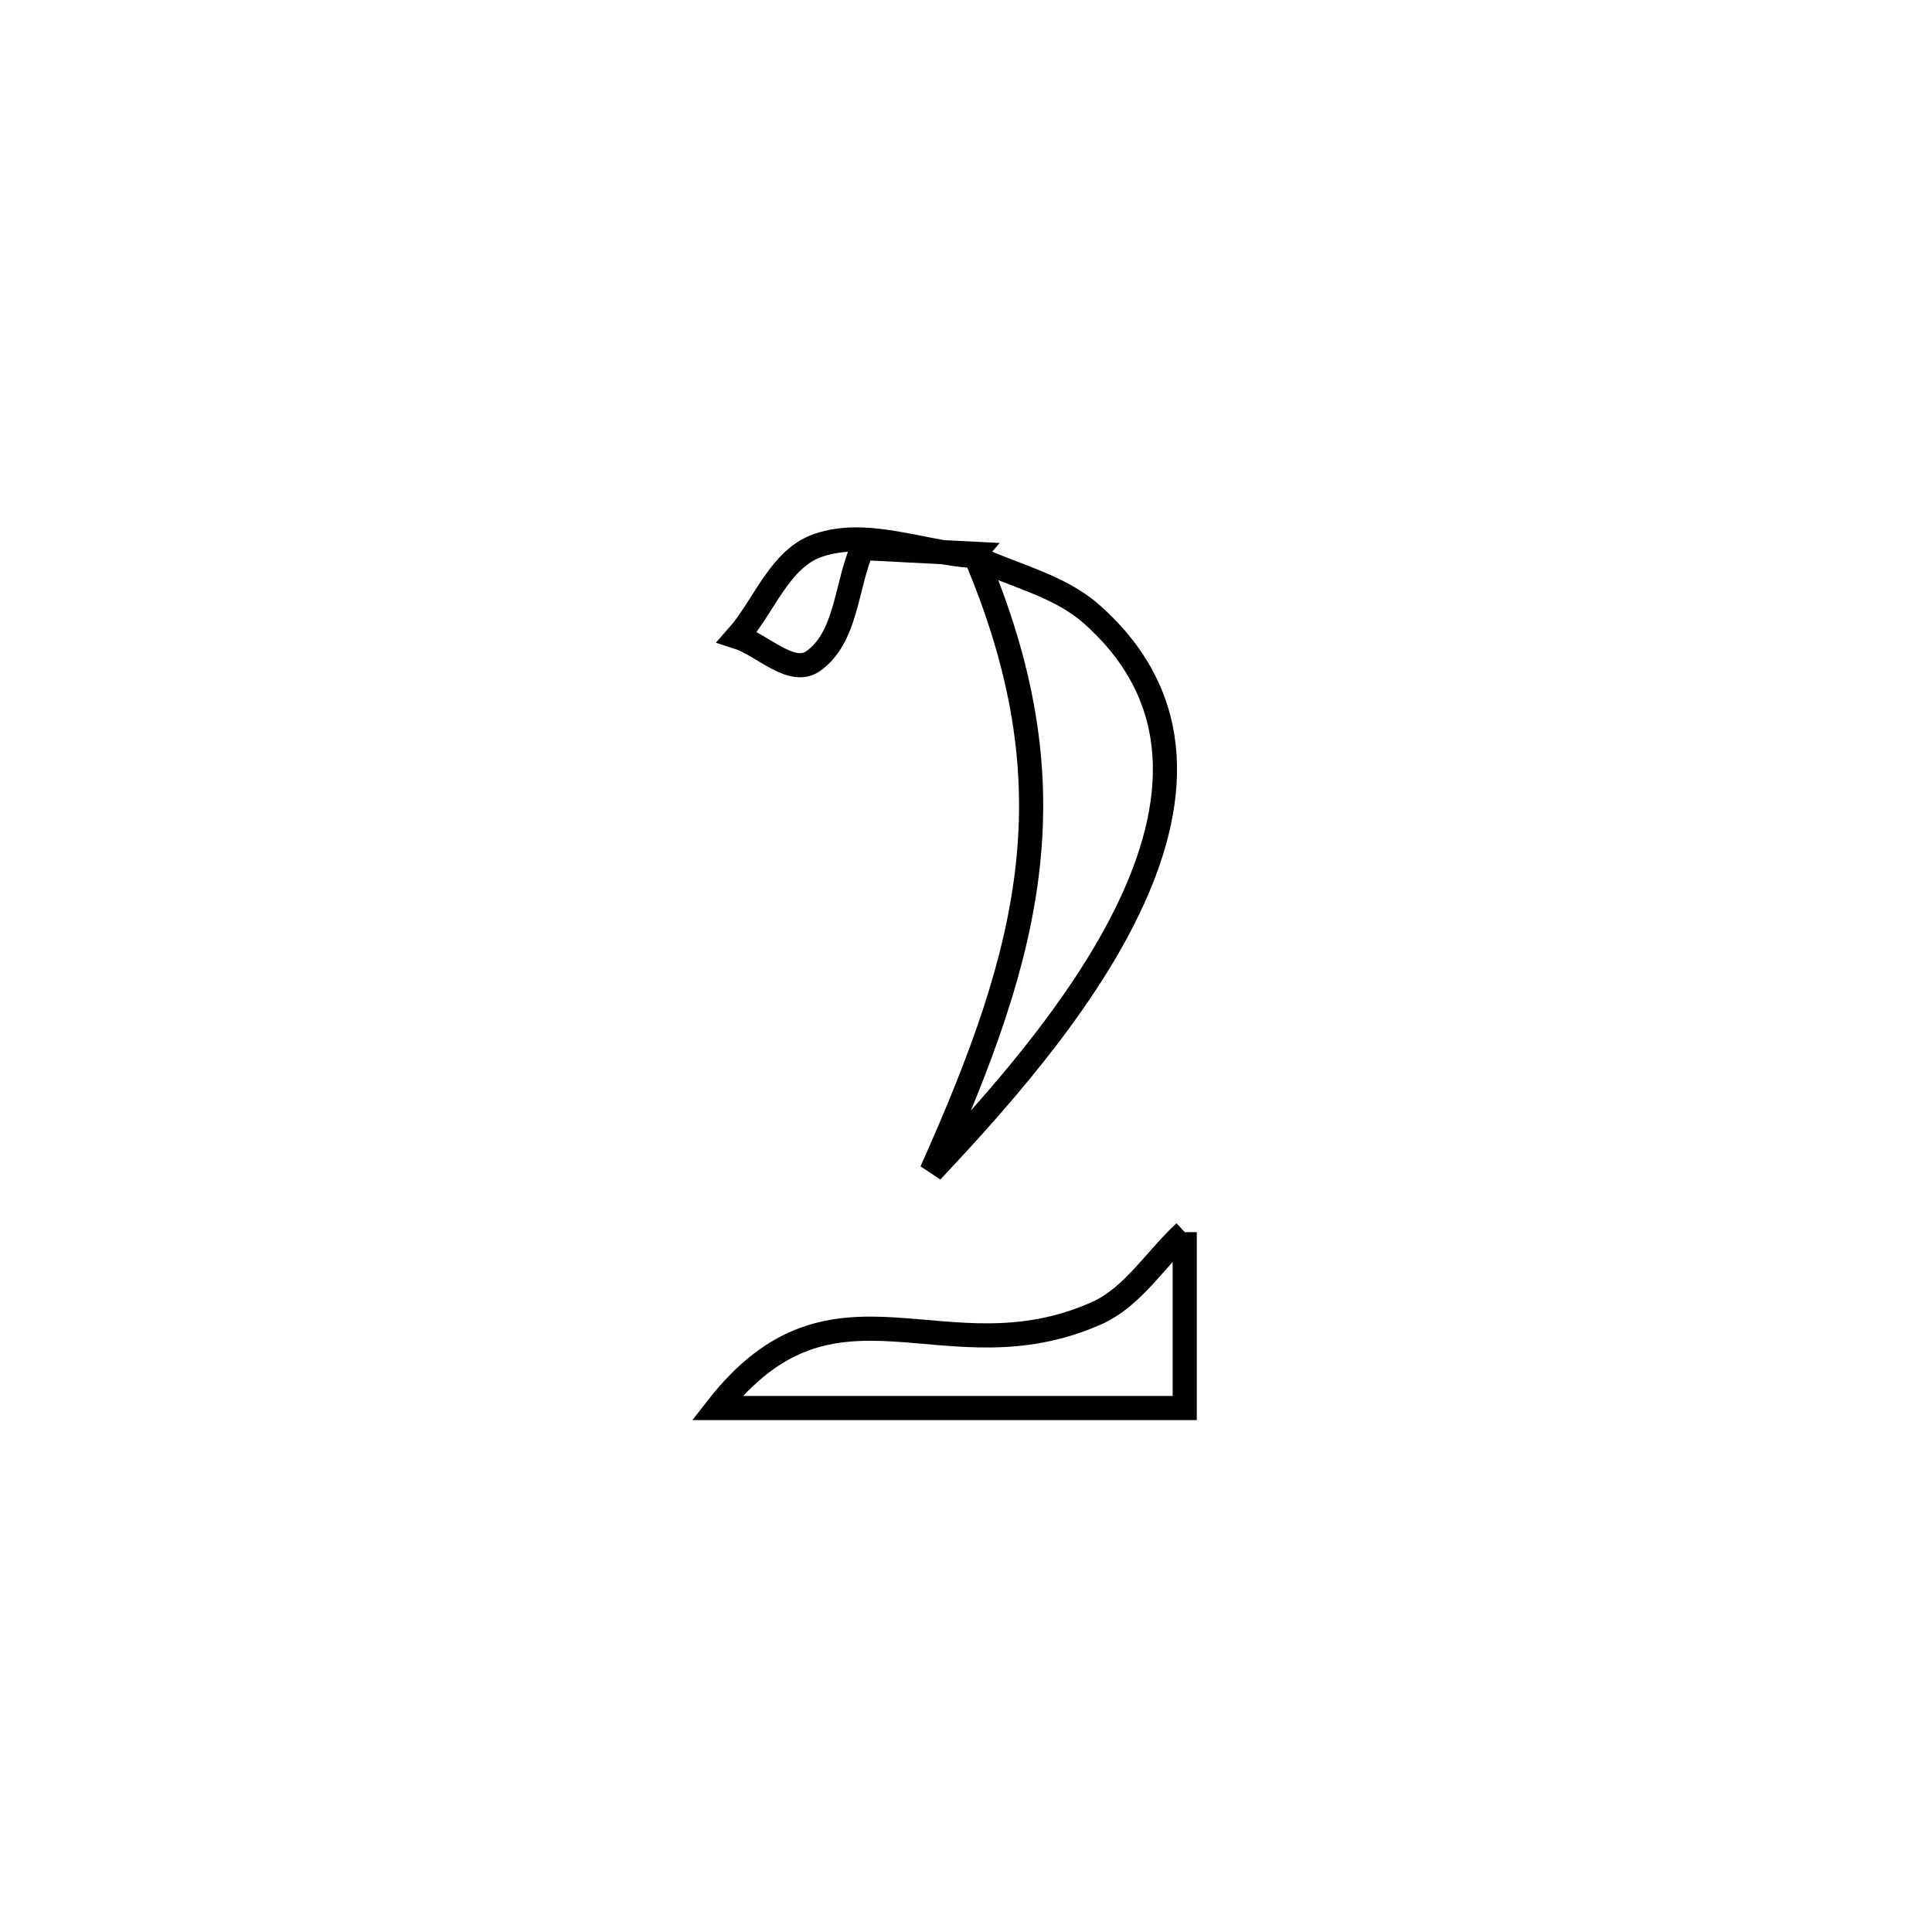 <svg xmlns="http://www.w3.org/2000/svg" viewBox="0.0 0.0 24.0 24.0" height="200px" width="200px"><path fill="none" stroke="black" stroke-width=".3" stroke-opacity="1.0"  filling="0" d="M10.713 6.808 L10.713 6.808 C11.177 6.832 11.642 6.855 12.106 6.879 L12.082 6.907 C11.442 6.863 10.769 6.566 10.162 6.775 C9.684 6.939 9.493 7.532 9.158 7.911 L9.158 7.911 C9.473 8.011 9.833 8.403 10.102 8.212 C10.519 7.917 10.509 7.276 10.713 6.808 L10.713 6.808"></path>
<path fill="none" stroke="black" stroke-width=".3" stroke-opacity="1.0"  filling="0" d="M12.106 6.879 L12.082 6.907 C12.574 7.147 13.149 7.265 13.559 7.628 C14.758 8.688 14.627 10.028 14.014 11.298 C13.401 12.568 12.305 13.768 11.572 14.55 L11.572 14.55 C12.196 13.155 12.637 11.959 12.768 10.751 C12.9 9.542 12.722 8.322 12.106 6.879 L12.106 6.879"></path>
<path fill="none" stroke="black" stroke-width=".3" stroke-opacity="1.0"  filling="0" d="M14.717 15.306 L14.717 15.306 C14.717 15.458 14.717 17.26 14.717 17.491 L14.717 17.491 C12.781 17.491 10.844 17.491 8.908 17.491 L8.908 17.491 C10.369 15.618 11.726 17.153 13.618 16.315 C14.073 16.114 14.351 15.642 14.717 15.306 L14.717 15.306"></path></svg>